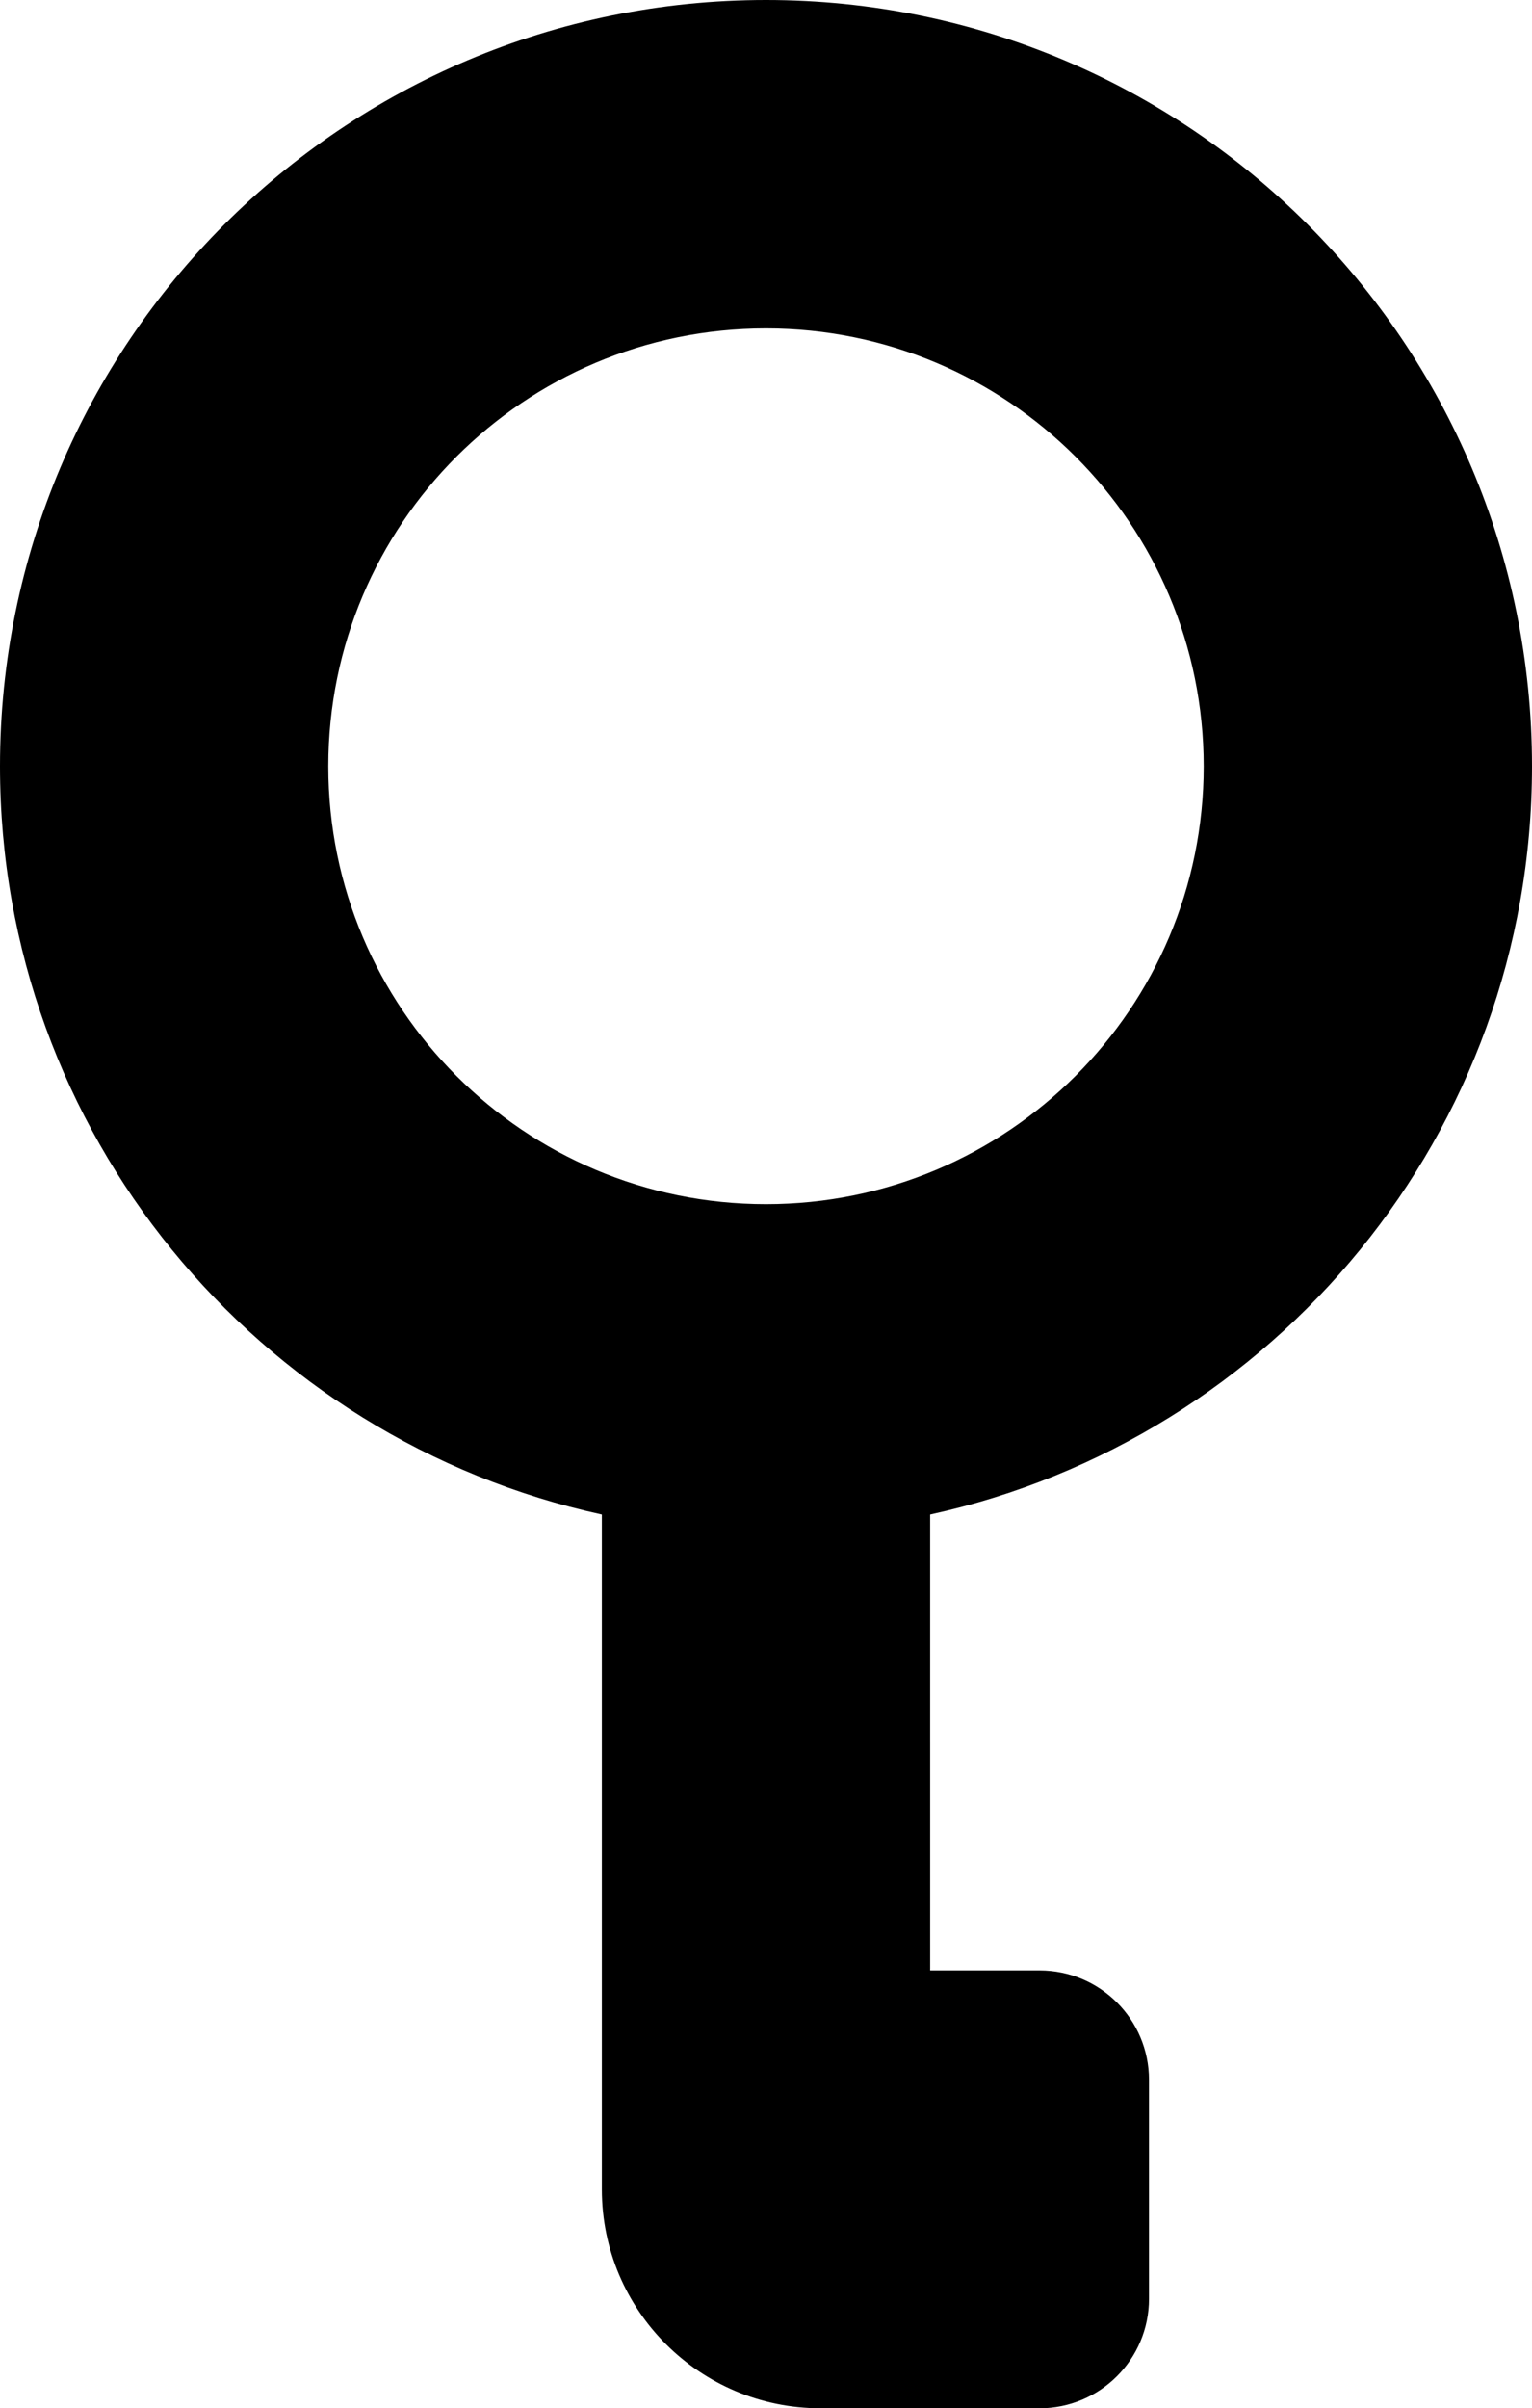 <?xml version="1.0" encoding="iso-8859-1"?>
<!-- Generator: Adobe Illustrator 16.0.4, SVG Export Plug-In . SVG Version: 6.00 Build 0)  -->
<!DOCTYPE svg PUBLIC "-//W3C//DTD SVG 1.1//EN" "http://www.w3.org/Graphics/SVG/1.1/DTD/svg11.dtd">
<svg version="1.1" id="Capa_1" xmlns="http://www.w3.org/2000/svg" xmlns:xlink="http://www.w3.org/1999/xlink" x="0px" y="0px"
	 width="28px" height="43.999px" viewBox="0 0 28 43.999" style="enable-background:new 0 0 28 43.999;" xml:space="preserve">
<g id="_x32_36._Key">
	<g>
		<path d="M28,14c0-7.732-6.269-14-14-14C6.268,0,0,6.268,0,14c0,6.701,4.711,12.295,11,13.67v12.329c0,2.21,1.791,4,4,4h4
			c1.104,0,2-0.896,2-2v-4c0-1.104-0.896-2-2-2h-2V27.67C23.289,26.295,28,20.701,28,14z M14,22c-4.419,0-8-3.582-8-8
			c0-4.419,3.581-8,8-8c4.418,0,8,3.581,8,8C22,18.418,18.418,22,14,22z"/>
	</g>
</g>
<g>
</g>
<g>
</g>
<g>
</g>
<g>
</g>
<g>
</g>
<g>
</g>
<g>
</g>
<g>
</g>
<g>
</g>
<g>
</g>
<g>
</g>
<g>
</g>
<g>
</g>
<g>
</g>
<g>
</g>
</svg>
